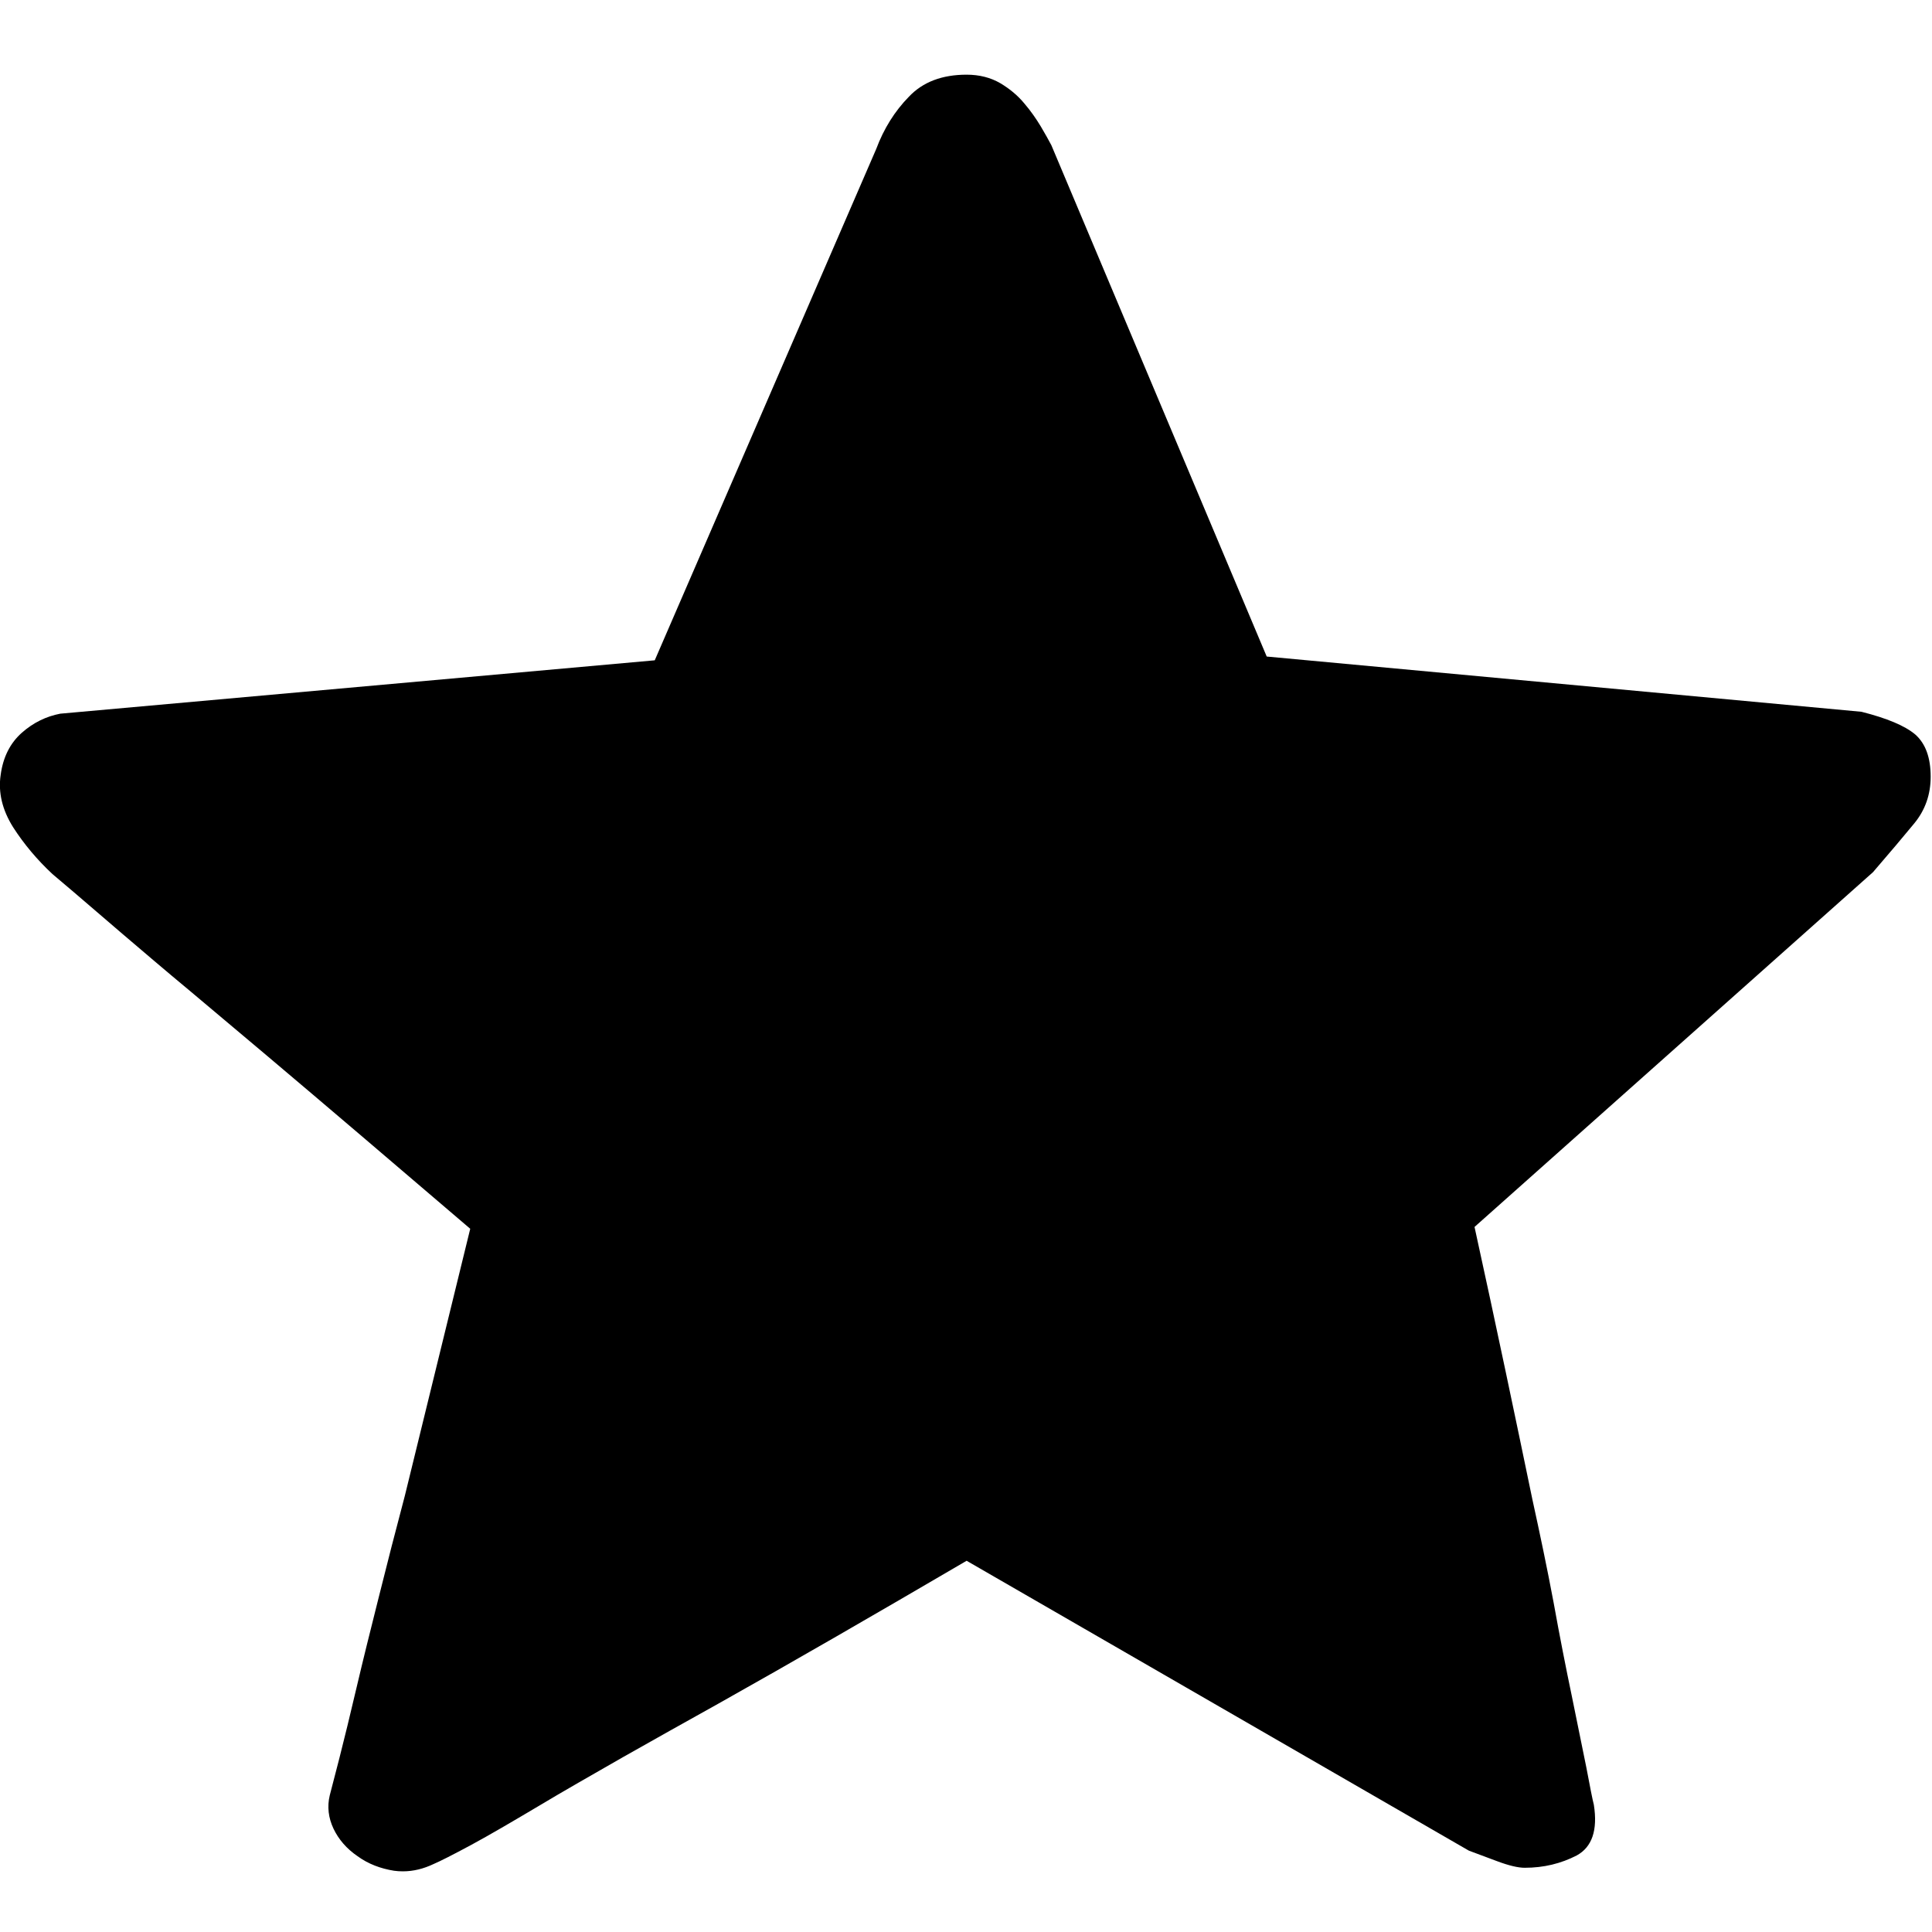 <svg t="1579936422968" class="icon" viewBox="0 0 1025 1024" version="1.1" xmlns="http://www.w3.org/2000/svg" p-id="6955" width="200" height="200"><path d="M512.825 39.121c-12.944 0-23.188 3.834-30.594 11.67-7.543 7.669-13.38 17.057-17.354 27.728L347.368 349.82 31.961 378.135c-7.406 1.419-14.228 4.699-20.344 10.085-6.123 5.42-9.975 12.809-11.253 22.342-1.418 9.388 0.866 18.648 6.558 27.755 5.839 9.088 12.799 17.34 20.898 24.899l11.253 9.533 26.039 22.339c10.67 9.085 22.476 19.199 35.845 30.289l40.259 33.868c32.012 27.009 67.995 57.739 108.262 92.164l-34.706 141.708c-4.833 18.199-9.393 35.982-13.798 53.631-4.403 17.503-8.406 33.56-11.811 48.094-3.416 14.506-6.403 26.87-9.098 37.4l-5.124 19.781c-1.434 5.979-0.709 11.949 1.987 17.643 2.707 5.698 6.971 10.673 12.809 14.646 5.694 4.139 12.224 6.558 19.337 7.695 1.584 0.224 3.154 0.307 4.72 0.307 5.476 0 10.886-1.334 16.204-3.861 3.416-1.444 10.103-4.832 19.922-10.113 9.951-5.39 21.617-12.228 35.276-20.337 13.518-8.116 28.75-16.784 45.396-26.316 16.637-9.389 33.561-18.922 50.485-28.315 39.566-22.197 83.377-47.514 131.754-75.824l266.461 153.792 14.813 5.53c6.394 2.416 11.364 3.555 14.782 3.555 10.254 0 19.351-2.278 27.606-6.529 8.098-4.415 11.245-13.361 9.1-26.896-0.71-2.699-1.985-9.248-3.976-19.781l-7.695-37.814c-3.129-14.954-6.39-31.458-9.668-49.659-3.416-18.223-7.25-36.425-11.241-54.624-8.961-43.263-19.061-91.502-30.716-144.679l211.407-188.228c8.818-10.253 16.074-18.787 21.908-25.897 5.833-7.112 8.682-15.367 8.682-24.759 0-10.085-2.705-17.504-8.116-22.338-5.555-4.7-15.083-8.668-28.592-12.09l-315.546-29.312-114.261-271.3c-1.418-2.697-3.265-5.973-5.684-10.085-2.415-3.974-5.262-8.116-8.684-12.089-3.415-4.137-7.668-7.692-12.652-10.667C525.625 40.678 519.65 39.121 512.825 39.121" p-id="6956"></path></svg>
